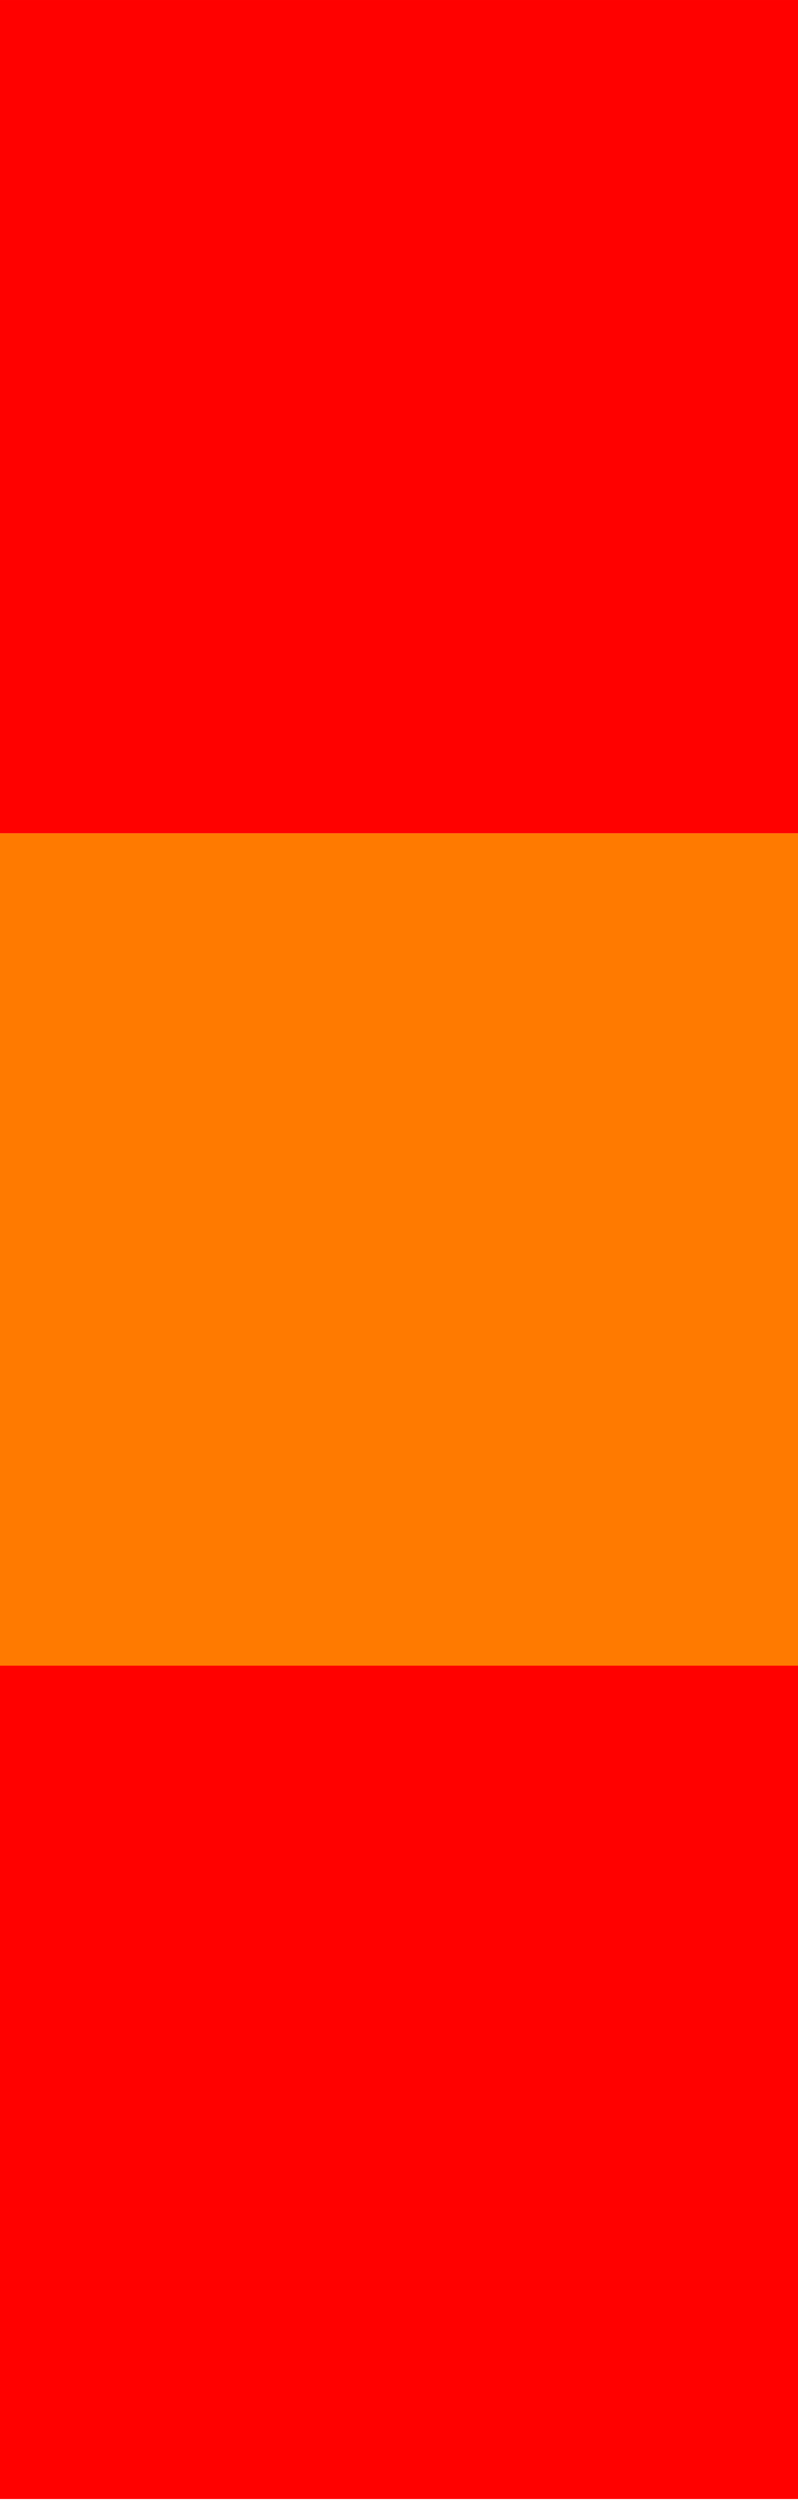 <?xml version="1.0" encoding="UTF-8" standalone="no"?>
<svg
   width="115"
   height="360"
   viewBox="0 0 44.922 140.625"
   version="1.1"
   id="svg5340"
   inkscape:version="1.3 (0e150ed6c4, 2023-07-21)"
   sodipodi:docname="squart.svg"
   xmlns:inkscape="http://www.inkscape.org/namespaces/inkscape"
   xmlns:sodipodi="http://sodipodi.sourceforge.net/DTD/sodipodi-0.dtd"
   xmlns="http://www.w3.org/2000/svg"
   xmlns:svg="http://www.w3.org/2000/svg"
   xmlns:rdf="http://www.w3.org/1999/02/22-rdf-syntax-ns#"
   xmlns:cc="http://creativecommons.org/ns#"
   xmlns:dc="http://purl.org/dc/elements/1.1/">
  <sodipodi:namedview
     id="namedview5342"
     pagecolor="#ffffff"
     bordercolor="#000000"
     borderopacity="0.25"
     inkscape:showpageshadow="2"
     inkscape:pageopacity="0.0"
     inkscape:pagecheckerboard="false"
     inkscape:deskcolor="#888888"
     inkscape:document-units="px"
     showgrid="false"
     inkscape:zoom="1"
     inkscape:cx="-351.9999"
     inkscape:cy="-21.49999"
     inkscape:window-width="1920"
     inkscape:window-height="1017"
     inkscape:window-x="-8"
     inkscape:window-y="-8"
     inkscape:window-maximized="1"
     inkscape:current-layer="layer1"
     inkscape:document-rotation="0" />
  <defs
     id="defs5337" />
  <g
     inkscape:label="Слой 1"
     inkscape:groupmode="layer"
     id="layer1">
    <rect
       style="fill:#ff0100;fill-opacity:1;stroke-width:0.717;stroke-linecap:round;stroke-linejoin:bevel;paint-order:markers stroke fill"
       id="rect1"
       width="44.922"
       height="46.875"
       x="0"
       y="0" />
    <rect
       style="fill:#ff7a00;fill-opacity:1;stroke-width:0.717;stroke-linecap:round;stroke-linejoin:bevel;paint-order:markers stroke fill"
       id="rect2"
       width="44.922"
       height="46.875"
       x="-6.573487e-07"
       y="46.875" />
    <rect
       style="fill:#ff0100;fill-opacity:1;stroke-width:0.717;stroke-linecap:round;stroke-linejoin:bevel;paint-order:markers stroke fill"
       id="rect3"
       width="44.922"
       height="46.875"
       x="-6.573487e-07"
       y="93.693" />
  </g>
</svg>
